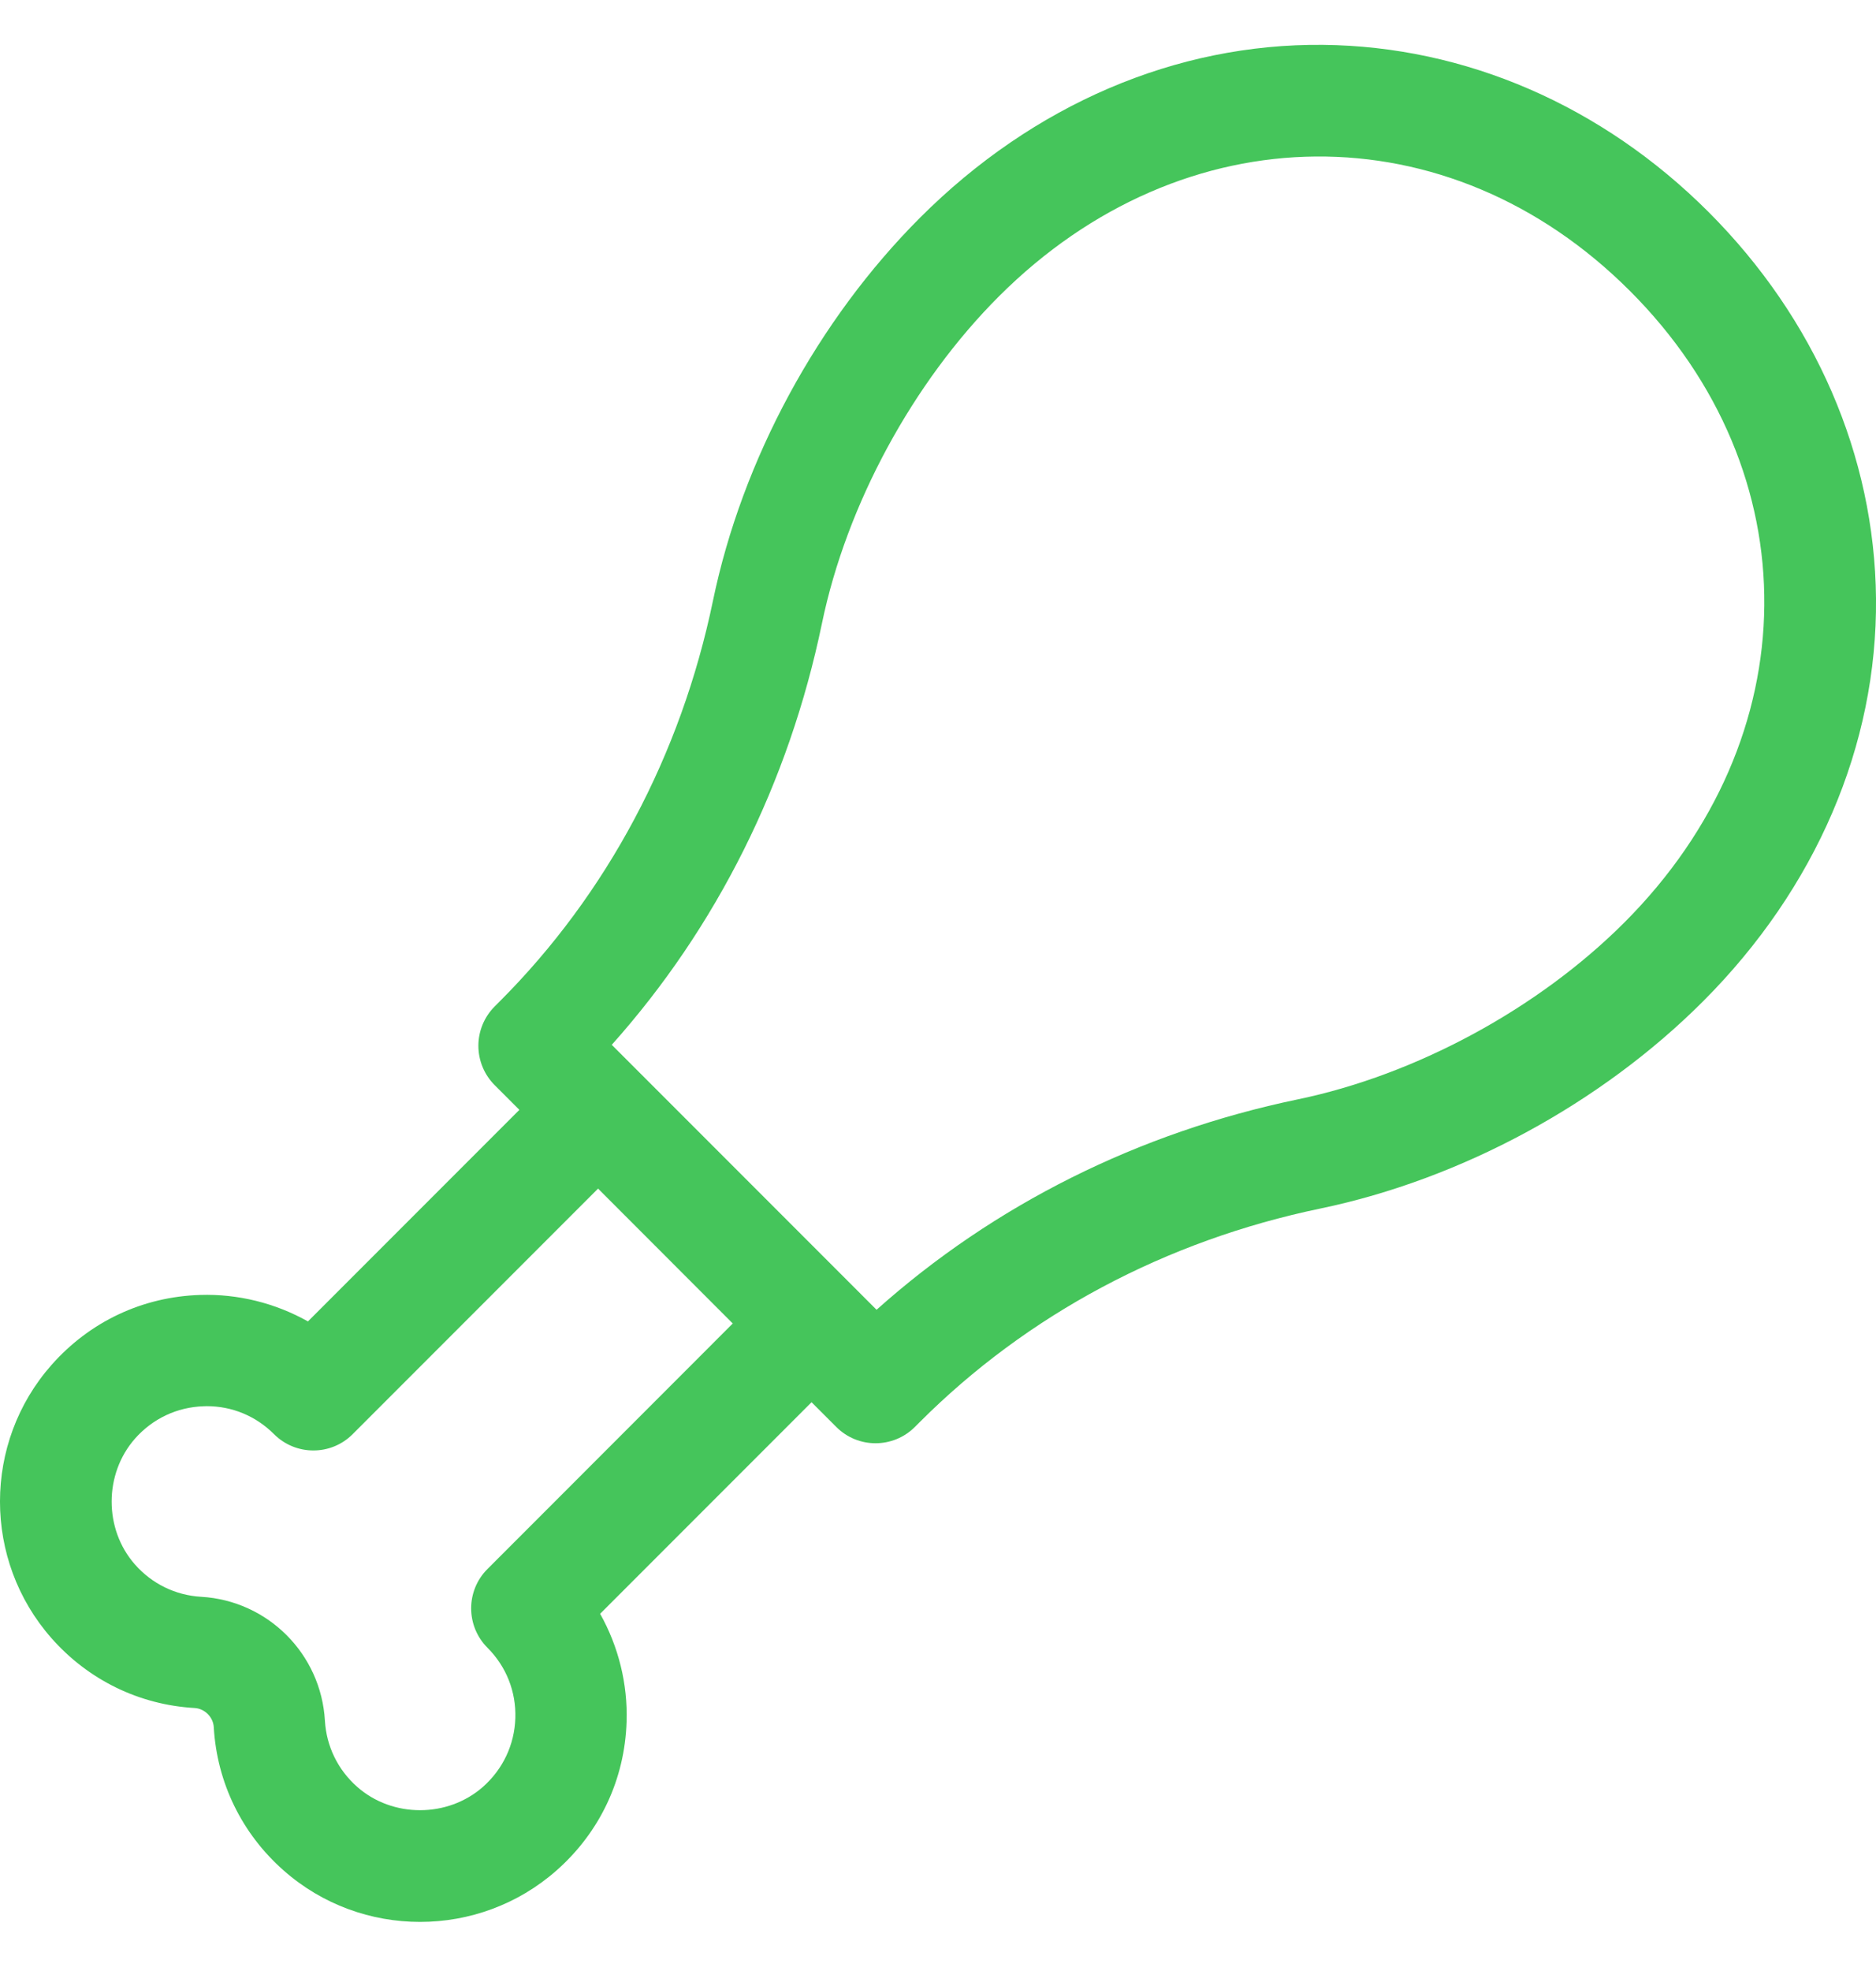 <svg width="20" height="21" viewBox="0 0 20 21" fill="none" xmlns="http://www.w3.org/2000/svg">
<path d="M18.216 2.26C17.082 1.126 15.622 0.493 14.105 0.478C12.54 0.462 11.015 1.114 9.811 2.317C8.719 3.408 7.913 4.896 7.601 6.4C7.259 8.047 6.472 9.525 5.324 10.673L5.274 10.723C5.163 10.834 5.1 10.985 5.1 11.142C5.1 11.3 5.163 11.451 5.274 11.562L5.537 11.825L3.283 14.079C2.935 13.884 2.537 13.784 2.134 13.797C1.52 13.816 0.957 14.081 0.549 14.543C-0.183 15.372 -0.183 16.623 0.548 17.453C0.941 17.899 1.484 18.164 2.075 18.198C2.182 18.204 2.273 18.295 2.279 18.402C2.313 18.993 2.578 19.536 3.024 19.929C3.439 20.295 3.959 20.477 4.478 20.477C4.999 20.477 5.519 20.294 5.934 19.928C6.396 19.52 6.661 18.957 6.68 18.343C6.693 17.94 6.593 17.542 6.398 17.194L8.652 14.94L8.915 15.203C9.031 15.319 9.182 15.377 9.334 15.377C9.486 15.377 9.638 15.319 9.754 15.203L9.804 15.153C10.951 14.006 12.429 13.218 14.078 12.876C15.579 12.563 17.066 11.759 18.156 10.669C19.36 9.464 20.015 7.939 20 6.374C19.985 4.857 19.351 3.396 18.216 2.26ZM5.197 16.717C4.965 16.948 4.965 17.324 5.197 17.556C5.397 17.756 5.503 18.023 5.494 18.306C5.485 18.589 5.362 18.849 5.149 19.038C4.773 19.369 4.185 19.37 3.809 19.039C3.602 18.857 3.48 18.606 3.464 18.334C3.423 17.622 2.856 17.054 2.144 17.013C1.871 16.997 1.62 16.875 1.438 16.668C1.107 16.292 1.108 15.704 1.439 15.328C1.628 15.114 1.888 14.992 2.171 14.983C2.182 14.983 2.193 14.982 2.204 14.982C2.475 14.982 2.728 15.087 2.921 15.28C3.153 15.512 3.529 15.512 3.76 15.28L6.376 12.664L7.812 14.101L5.197 16.717ZM17.317 9.829C16.399 10.747 15.098 11.451 13.837 11.713C12.137 12.066 10.595 12.838 9.345 13.955L6.522 11.132C7.64 9.881 8.411 8.339 8.763 6.641C9.025 5.377 9.731 4.075 10.65 3.157C12.617 1.192 15.446 1.169 17.377 3.1C19.309 5.032 19.284 7.862 17.317 9.829Z" fill="#45C55B"/>
</svg>
